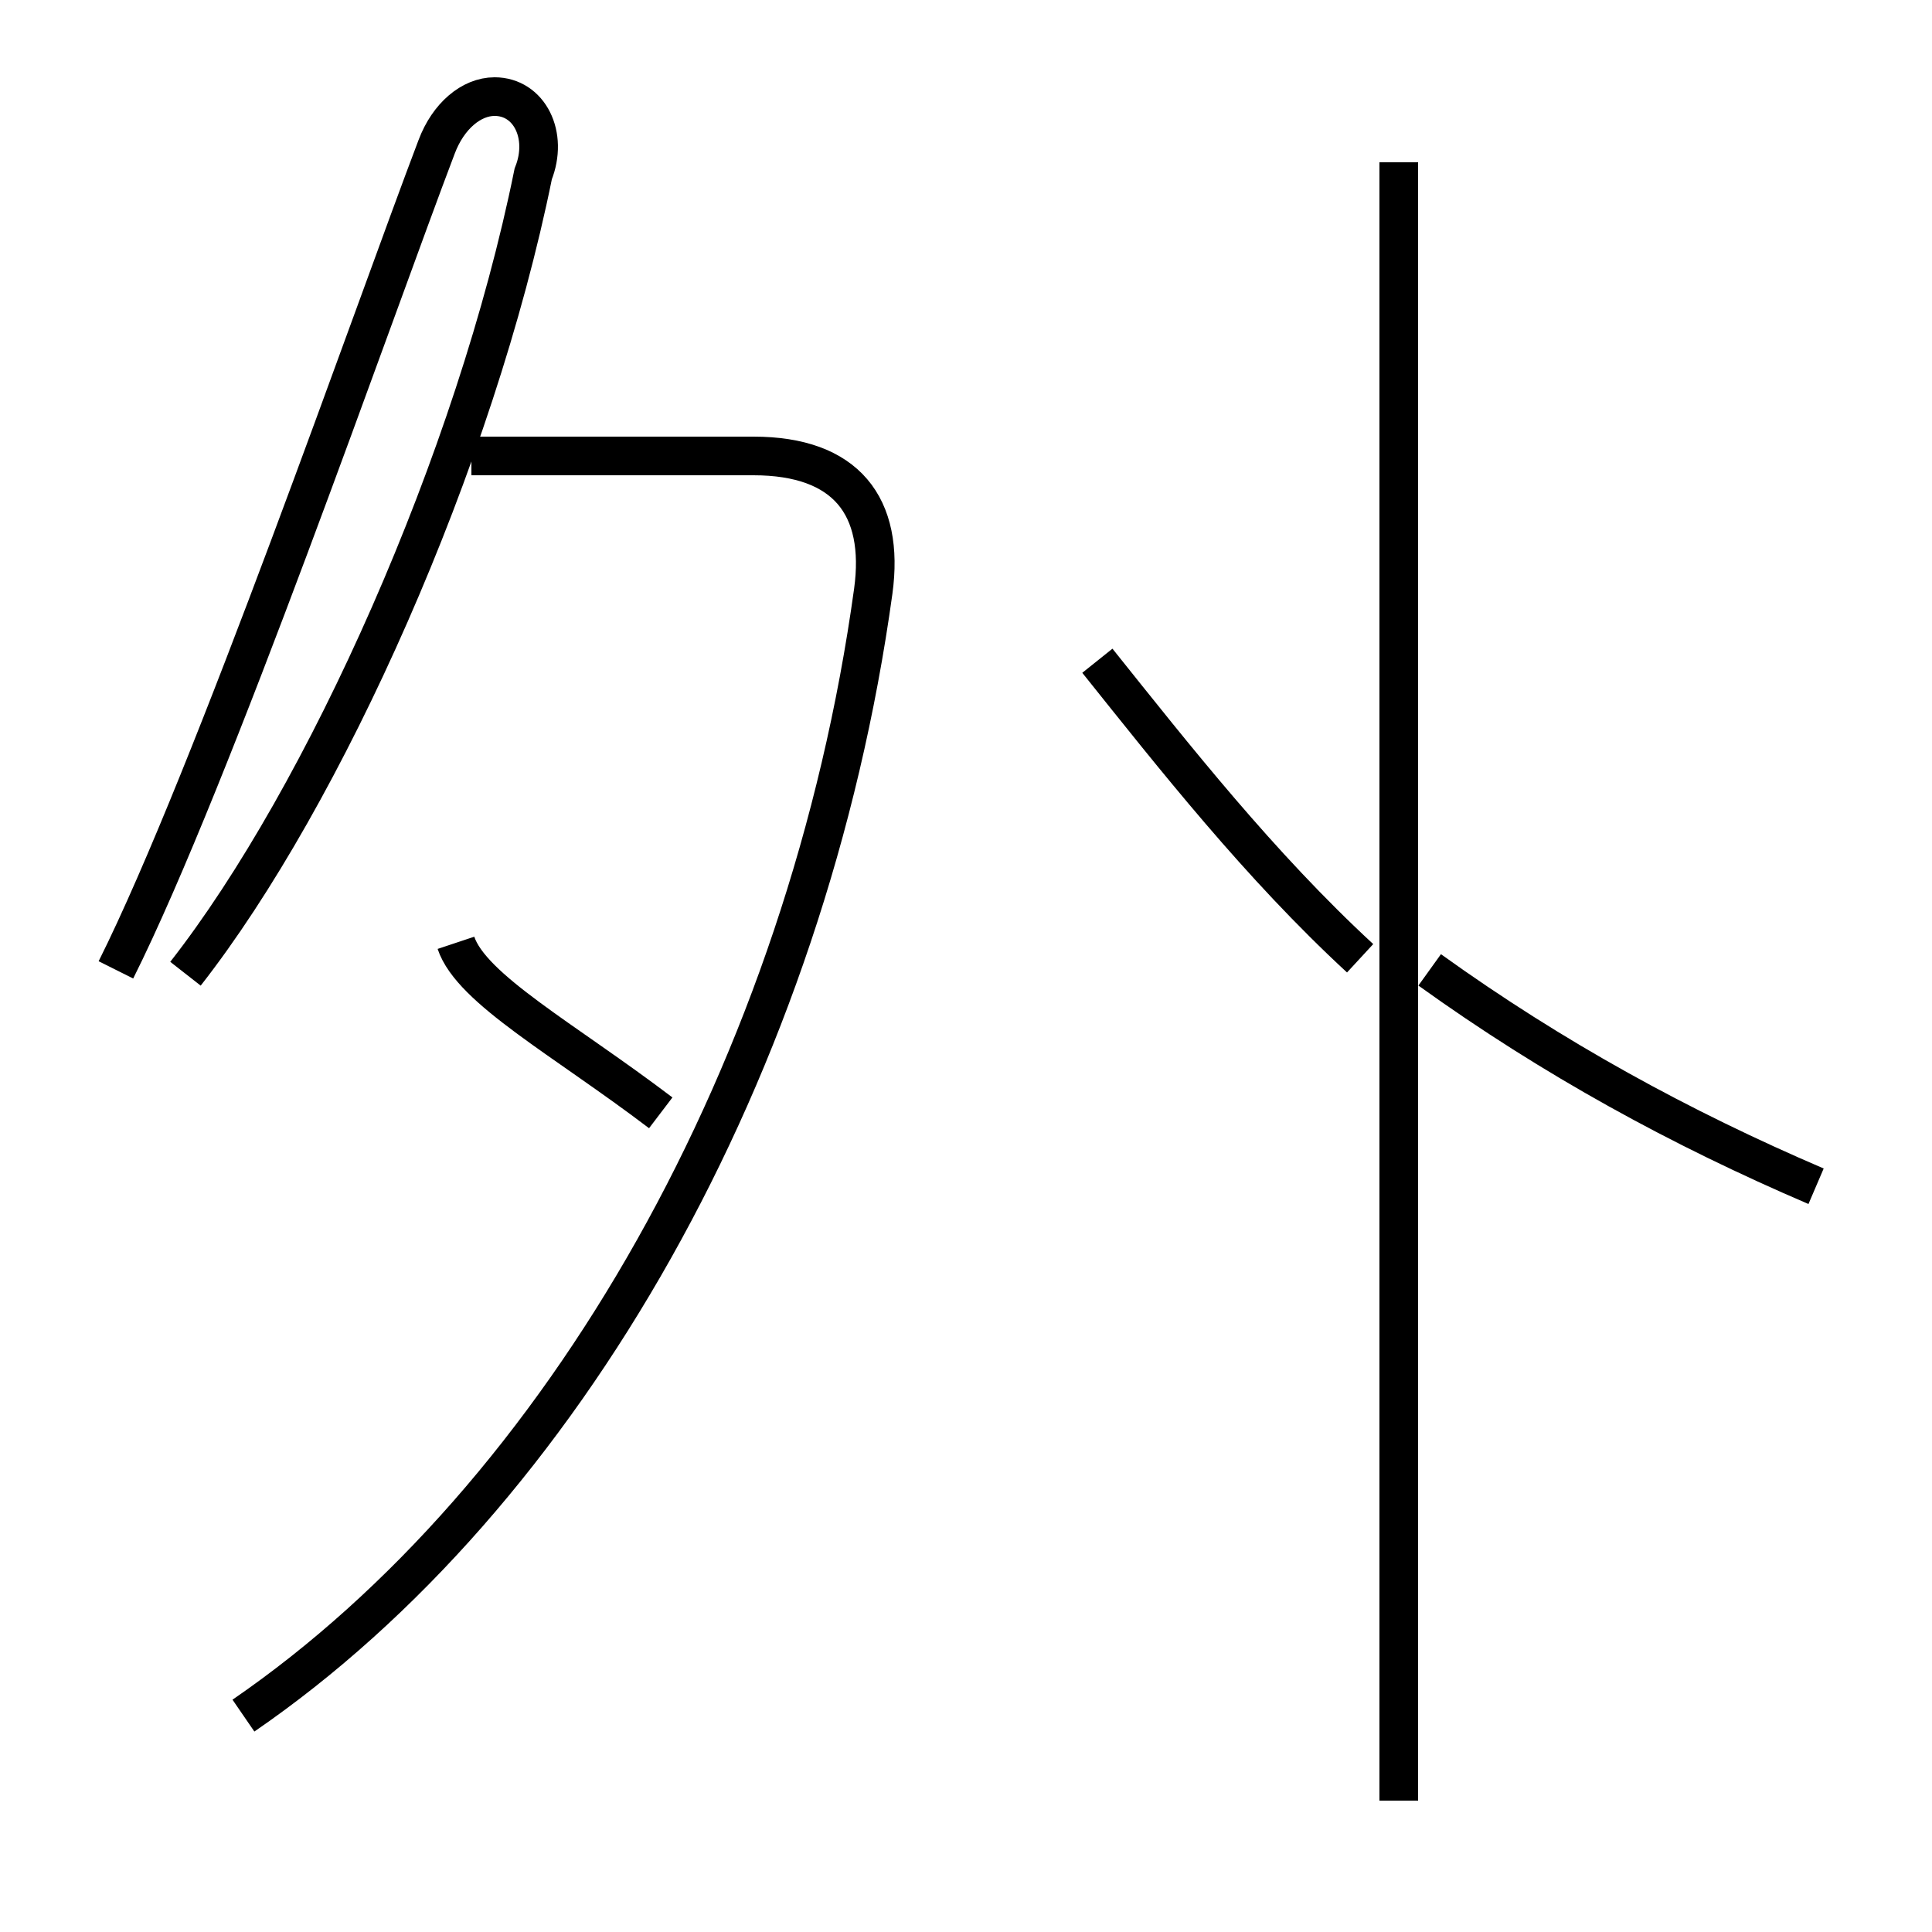 <?xml version='1.0' encoding='utf8'?>
<svg viewBox="0.0 -6.0 50.0 50.0" version="1.1" xmlns="http://www.w3.org/2000/svg">
<rect x="0.0" y="-6.0" width="50.0" height="50.0" fill="#808080" stroke="none"/>
<rect x="-1000" y="-1000" width="2000" height="2000" stroke="white" fill="white"/>
<g style="fill:white;stroke:#000000;  stroke-width:1">
<path d="M 6.3 0.4 C 14.6 -5.3 20.9 -16.4 22.6 -28.7 C 22.9 -30.9 21.9 -32.2 19.5 -32.2 L 12.2 -32.2 M 17.1 -15.2 C 14.6 -17.1 12.2 -18.4 11.8 -19.6 M 4.8 -18.8 C 8.4 -23.4 12.3 -32.1 13.8 -39.5 C 14.2 -40.5 13.7 -41.5 12.8 -41.5 C 12.2 -41.5 11.6 -41.0 11.3 -40.2 C 9.7 -36.0 5.5 -23.9 3.0 -18.9 M 36.2 2.6 L 36.2 -39.8 M 47.0 -13.3 C 43.5 -14.8 40.2 -16.6 37.0 -18.9 M 28.4 -26.9 C 30.4 -24.4 32.6 -21.6 35.2 -19.2" transform="translate(0.0, 38.0)" />
</g>
</svg>